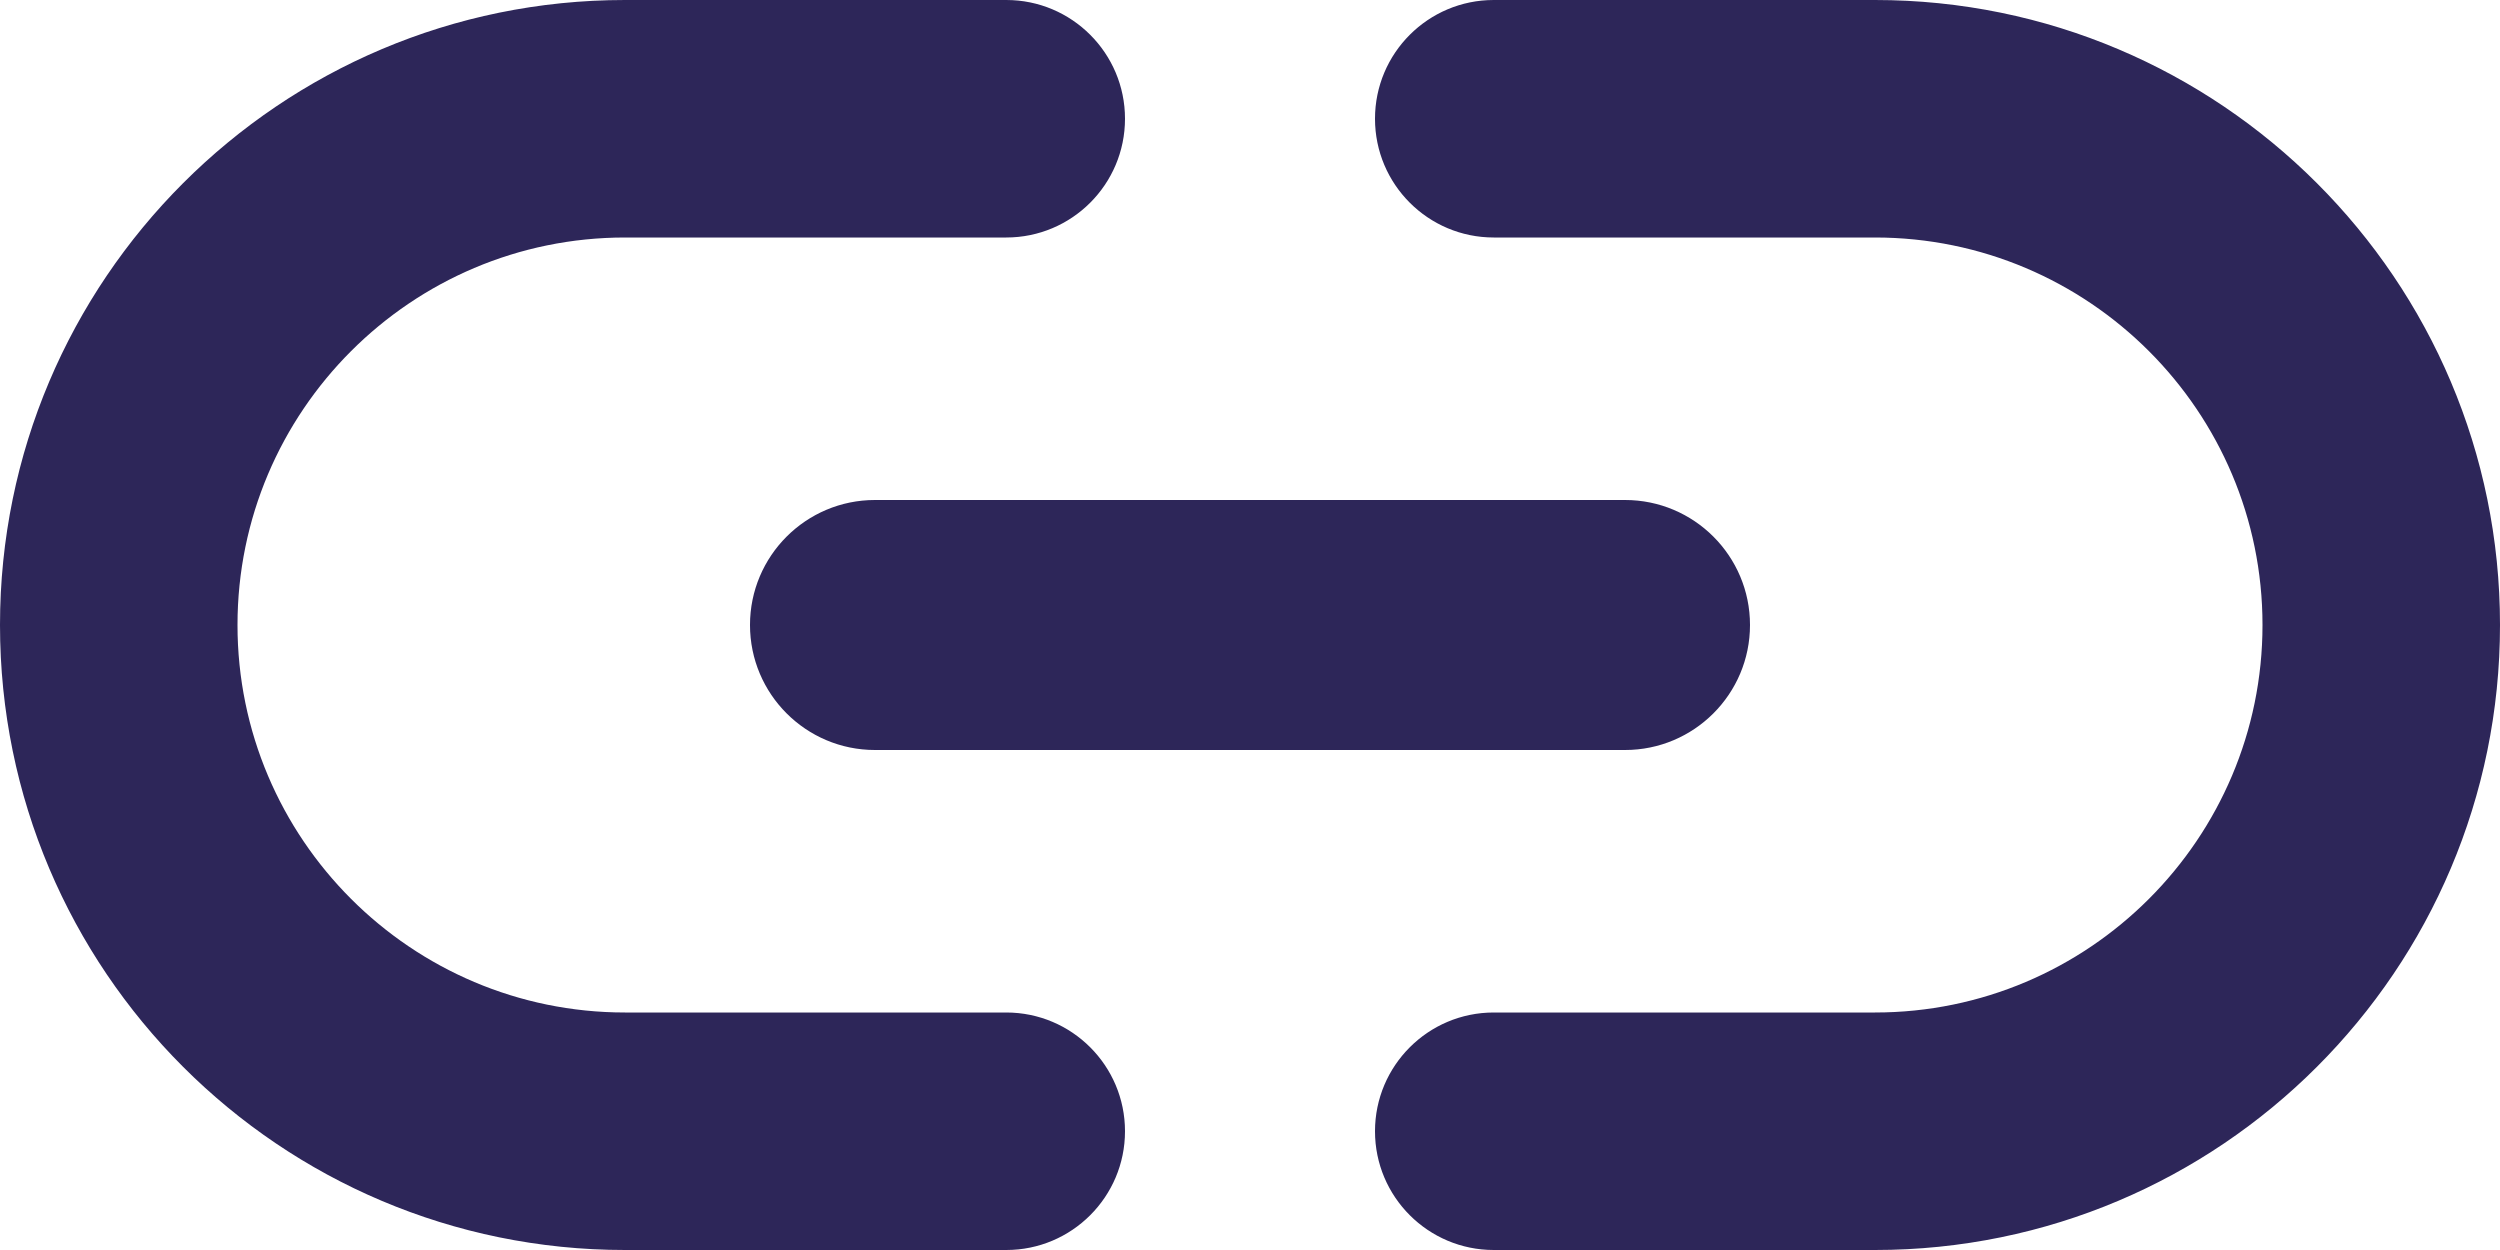 <svg width="18" height="9" viewBox="0 0 18 9" fill="none" xmlns="http://www.w3.org/2000/svg">
<path d="M1.71 4.5C1.71 2.961 2.961 1.71 4.5 1.71H7.245C7.717 1.71 8.1 1.327 8.1 0.855C8.1 0.383 7.717 0 7.245 0H4.5C2.016 0 0 2.016 0 4.5C0 6.984 2.016 9 4.5 9H7.245C7.717 9 8.1 8.617 8.1 8.145C8.1 7.673 7.717 7.29 7.245 7.29H4.5C2.961 7.29 1.71 6.039 1.71 4.5ZM5.4 4.5C5.4 4.997 5.803 5.4 6.3 5.4H11.7C12.197 5.4 12.6 4.997 12.6 4.5C12.6 4.003 12.197 3.6 11.7 3.6H6.3C5.803 3.6 5.4 4.003 5.4 4.5ZM13.5 0H10.755C10.283 0 9.9 0.383 9.9 0.855C9.9 1.327 10.283 1.71 10.755 1.71H13.5C15.039 1.71 16.29 2.961 16.29 4.5C16.29 6.039 15.039 7.29 13.5 7.29H10.755C10.283 7.29 9.9 7.673 9.9 8.145C9.9 8.617 10.283 9 10.755 9H13.5C15.984 9 18 6.984 18 4.5C18 2.016 15.984 0 13.5 0Z" fill="#2D2659"/>
</svg>
